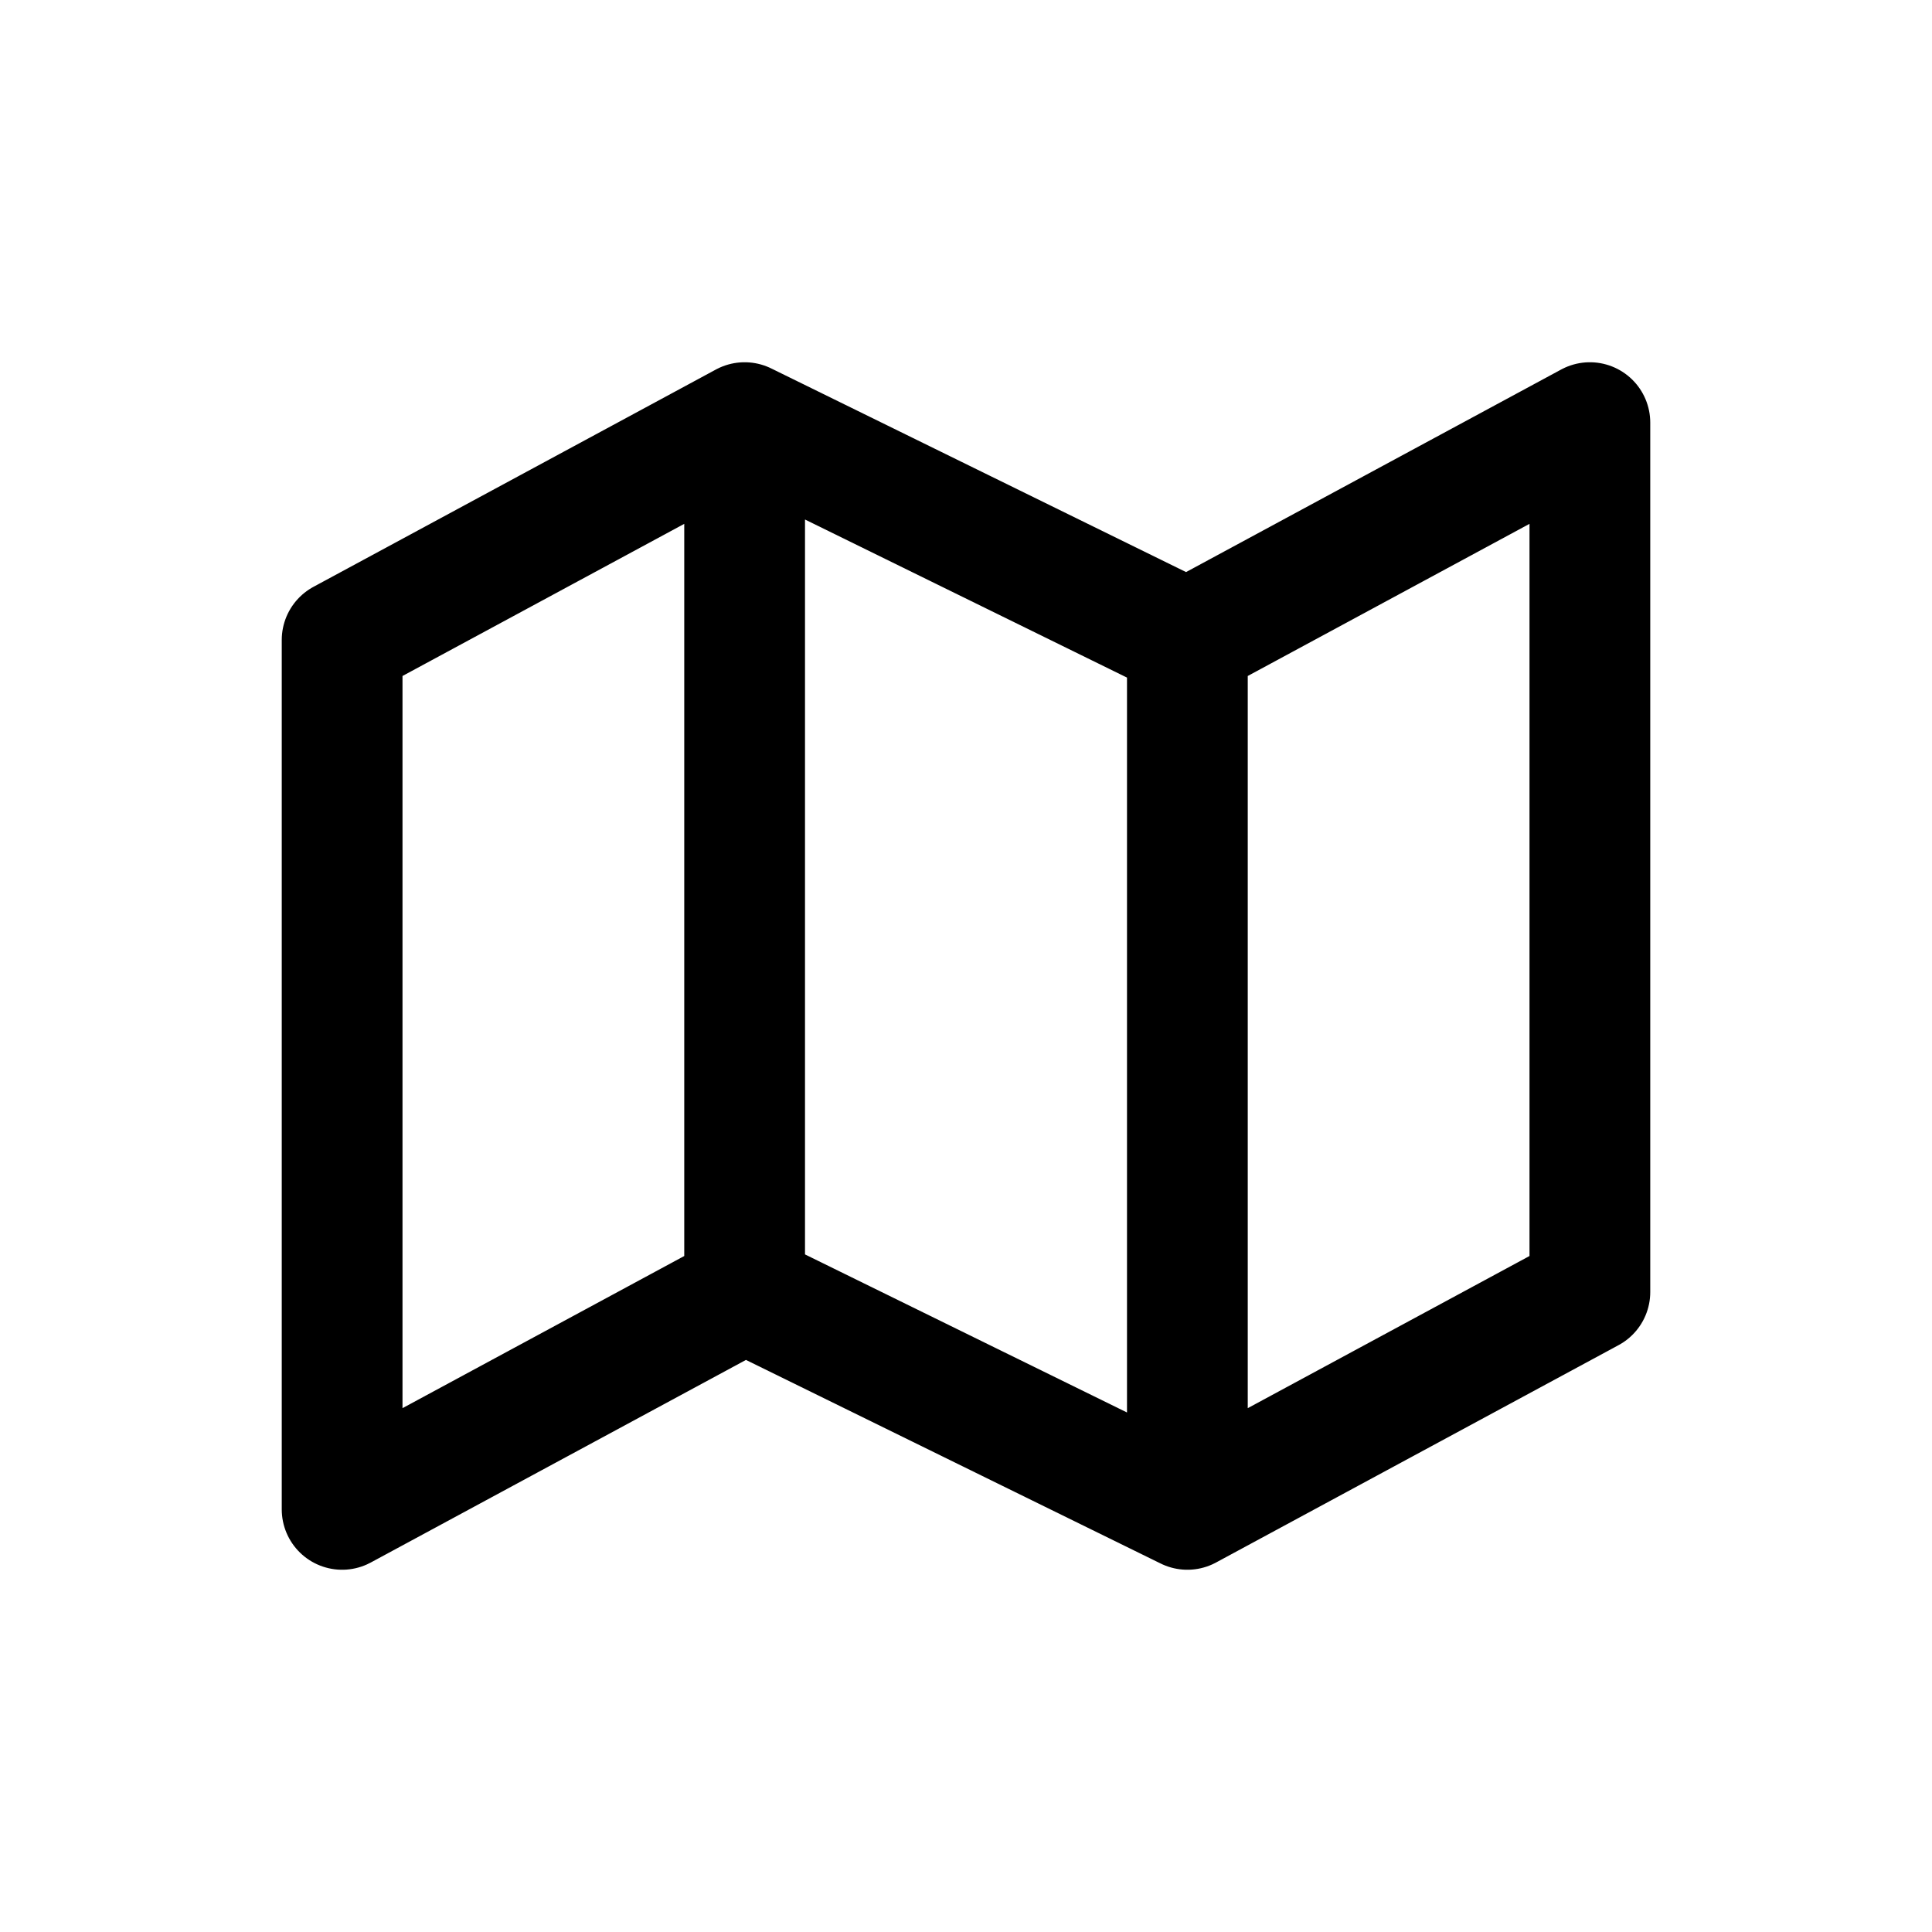 <svg width="24" height="24" viewBox="0 0 24 24" fill="none" xmlns="http://www.w3.org/2000/svg">
<path d="M9.25 16.05L4.25 18.75V7.95L9.25 5.25M9.25 16.05L14.75 18.75M9.25 16.05V5.25M14.75 18.75L19.75 16.05V5.25L14.75 7.95M14.75 18.75V7.95M14.75 7.95L9.25 5.25" fill="transparent" stroke="currentColor" stroke-width="1.5" stroke-linecap="round" stroke-linejoin="round"/>
</svg>

